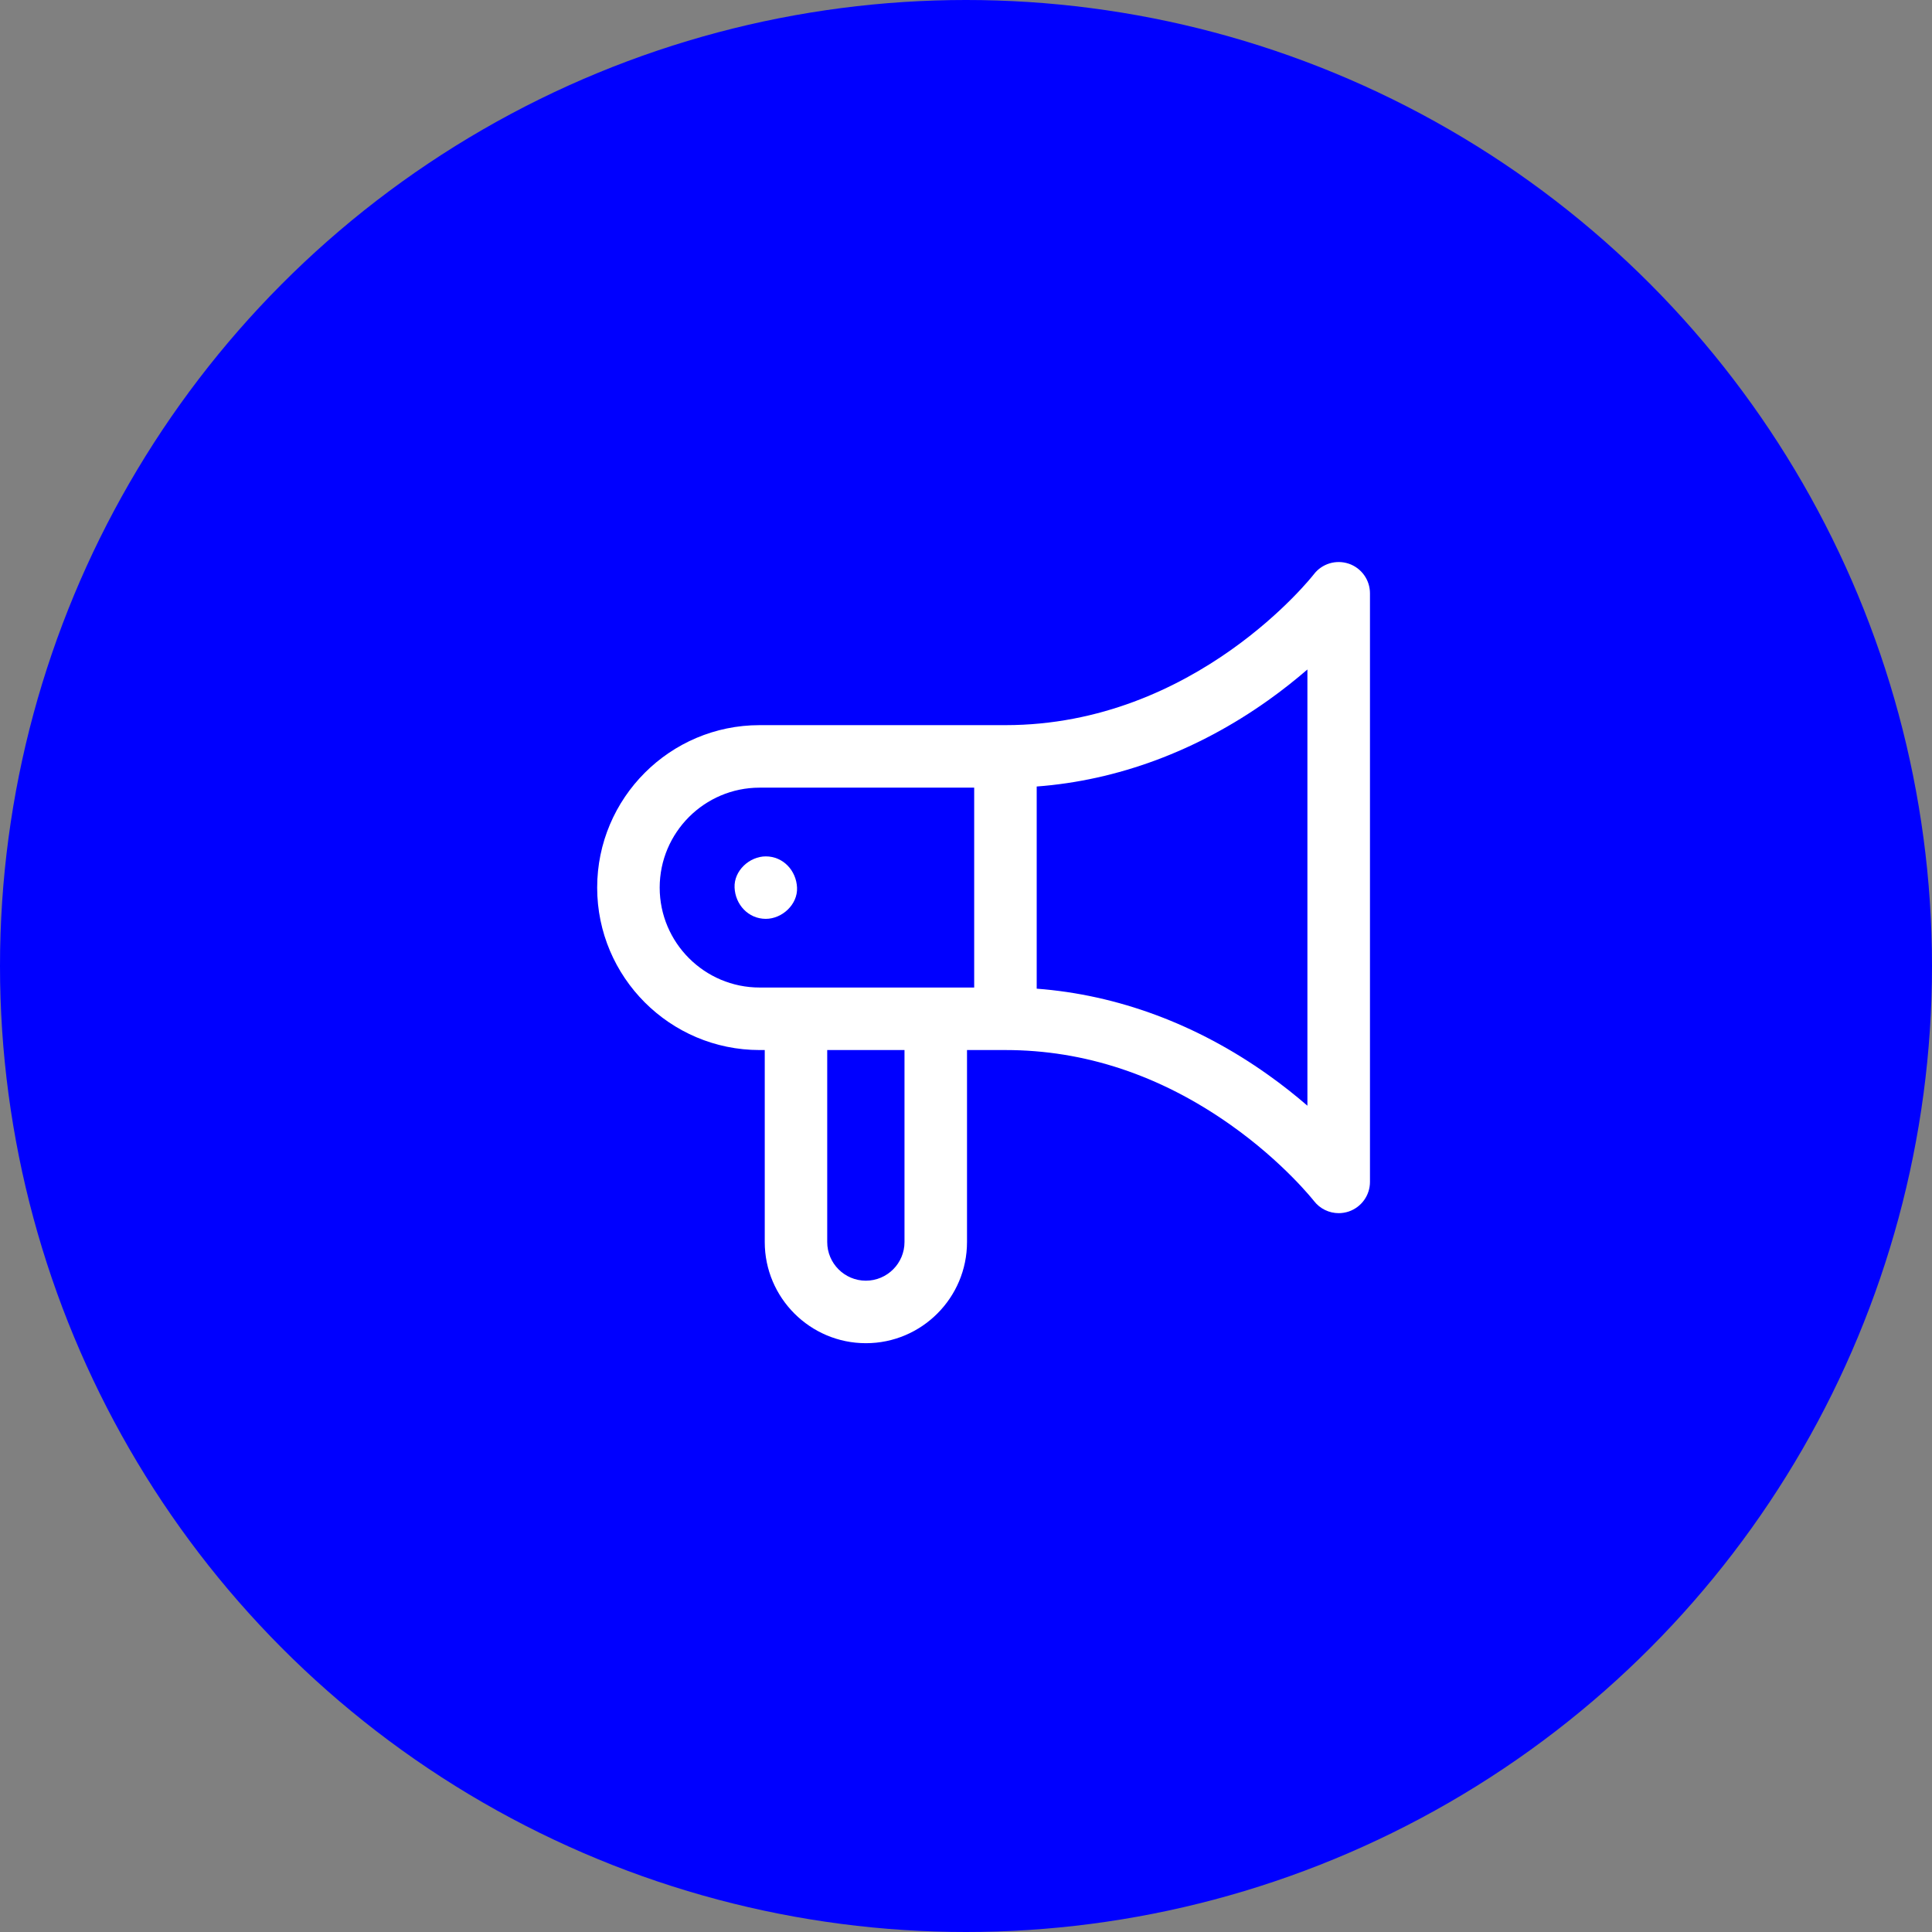 <svg width="42" height="42" viewBox="0 0 42 42" fill="none" xmlns="http://www.w3.org/2000/svg">
<rect x="0" y="0" width="42" height="42" fill="#808080" stroke="none"/>
<circle cx="21" cy="21" r="21" fill="#0000FF"/>
<path d="M15.969 19.296C15.985 19.664 16.267 19.975 16.648 19.975C17.003 19.975 17.344 19.662 17.327 19.296C17.311 18.928 17.028 18.617 16.648 18.617C16.293 18.617 15.952 18.929 15.969 19.296Z" fill="white"/>
<path d="M29.32 12.254C29.044 12.161 28.739 12.253 28.562 12.484C28.538 12.516 25.995 15.764 21.857 15.764H16.513C14.566 15.764 12.982 17.348 12.982 19.296C12.982 21.243 14.566 22.827 16.513 22.827H16.625V27.001C16.625 28.213 17.611 29.2 18.824 29.2C20.036 29.2 21.022 28.213 21.022 27.001V22.827H21.858C23.574 22.827 25.218 23.372 26.745 24.449C27.905 25.267 28.558 26.101 28.564 26.108C28.695 26.278 28.895 26.373 29.103 26.373C29.175 26.373 29.249 26.361 29.321 26.337C29.596 26.243 29.782 25.985 29.782 25.694V12.898C29.782 12.607 29.597 12.348 29.321 12.254H29.32ZM19.663 27.001C19.663 27.464 19.286 27.841 18.823 27.841C18.36 27.841 17.983 27.464 17.983 27.001V22.827H19.663V27.001ZM21.178 21.468H16.513C15.316 21.468 14.341 20.493 14.341 19.296C14.341 18.098 15.316 17.123 16.513 17.123H21.178V21.468ZM28.422 24.037C28.173 23.822 27.889 23.594 27.569 23.367C26.022 22.266 24.295 21.625 22.537 21.493V17.098C24.295 16.966 26.022 16.325 27.569 15.224C27.889 14.997 28.174 14.768 28.422 14.554V24.037Z" fill="white"/>
</svg>
